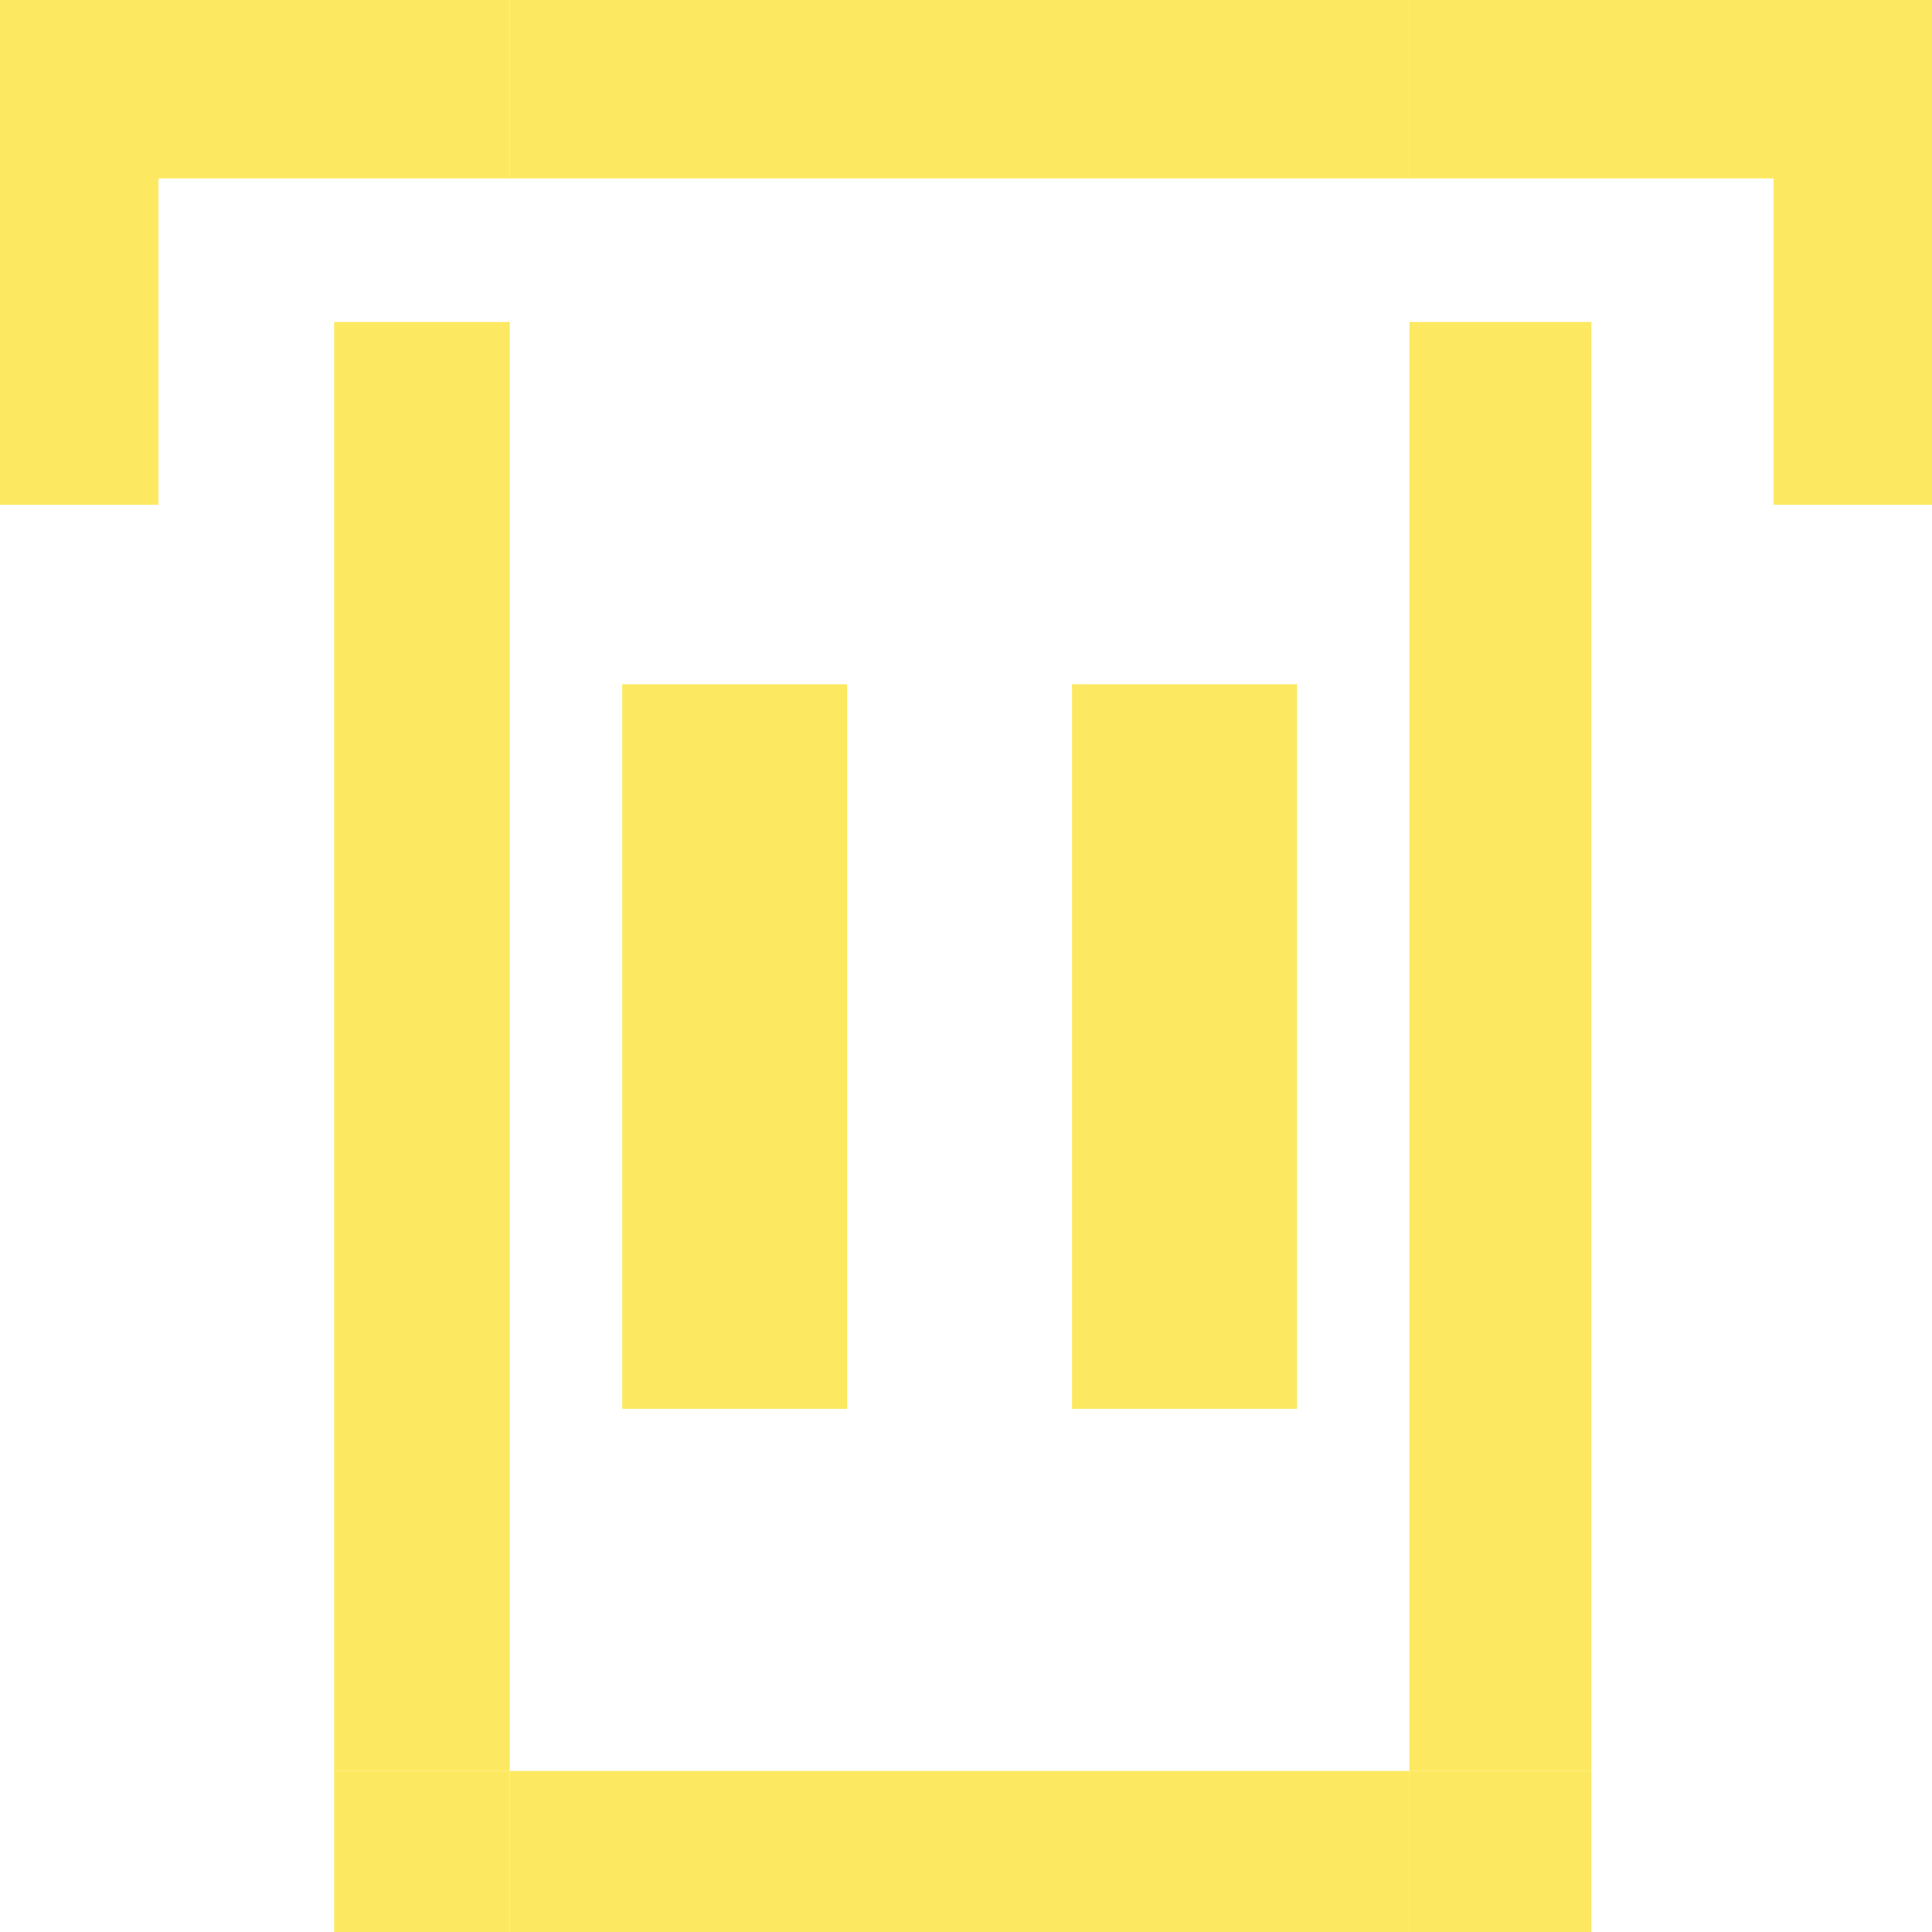 <svg width="90" height="90" viewBox="0 0 90 90" fill="none" xmlns="http://www.w3.org/2000/svg">
<path d="M0 23.514H7.384V8.311H23.747V0H0V23.514Z" fill="#FDE961"/>
<path d="M90 23.514V0H65.654V8.311H82.616V23.514H90Z" fill="#FDE961"/>
<path d="M23.747 0V8.311H65.654V0H23.747Z" fill="#FDE961"/>
<path d="M23.747 82.5V65.625V48.75V31.875V15H15.565V82.5H23.747Z" fill="#FDE961"/>
<path d="M23.747 82.5V90H65.654V82.5H60.416H55.177H49.939H44.701H39.462H34.224H28.986H23.747Z" fill="#FDE961"/>
<path d="M65.654 82.5H74.135V15H65.654V31.875V48.75V65.625V82.5Z" fill="#FDE961"/>
<path d="M65.654 82.5V90H74.135V82.5H65.654Z" fill="#FDE961"/>
<path d="M23.747 90V82.5H15.565V90H23.747Z" fill="#FDE961"/>
<path d="M60.416 65.625V31.875H49.939V65.625H60.416Z" fill="#FDE961"/>
<path d="M39.462 65.625V31.875H28.986V65.625H39.462Z" fill="#FDE961"/>
</svg>
